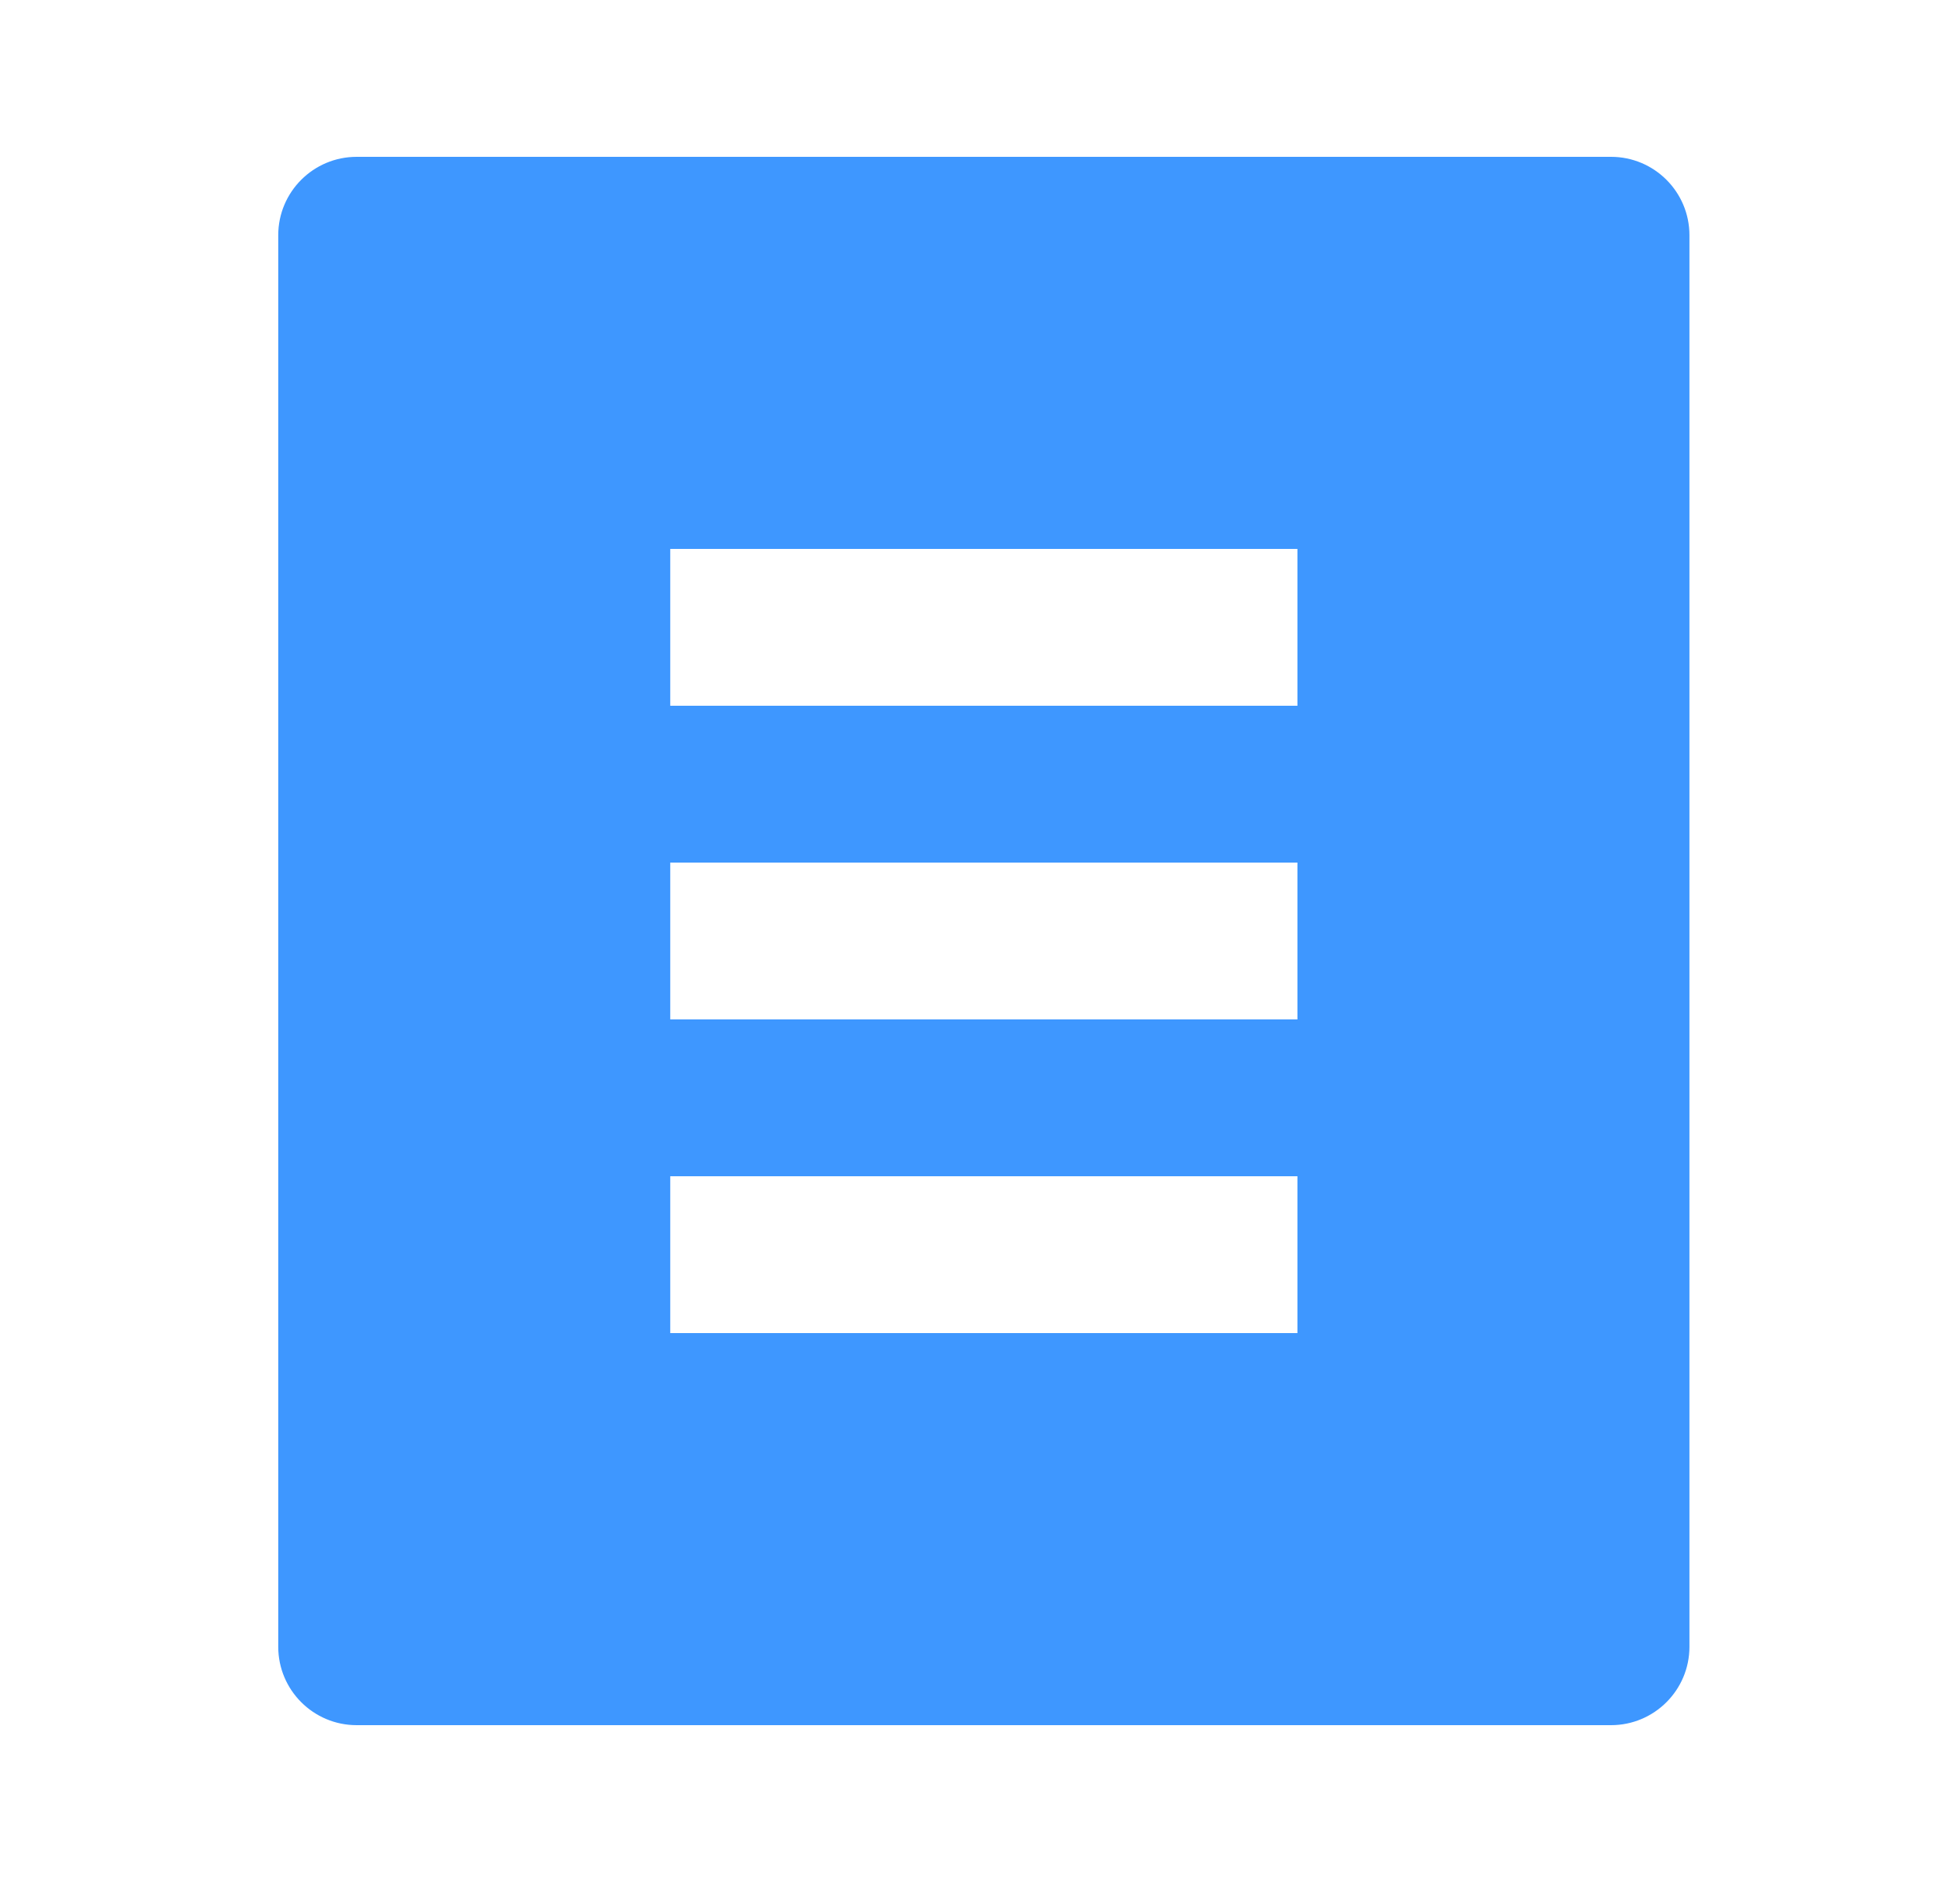 <svg width="25" height="24" viewBox="0 0 25 24" fill="none" xmlns="http://www.w3.org/2000/svg">
<path d="M20.549 22H4.549C3.997 22 3.549 21.552 3.549 21V3C3.549 2.448 3.997 2 4.549 2H20.549C21.101 2 21.549 2.448 21.549 3V21C21.549 21.552 21.101 22 20.549 22ZM8.549 7V9H16.549V7H8.549ZM8.549 11V13H16.549V11H8.549ZM8.549 15V17H16.549V15H8.549Z" fill="#3E97FF"/>
</svg>

